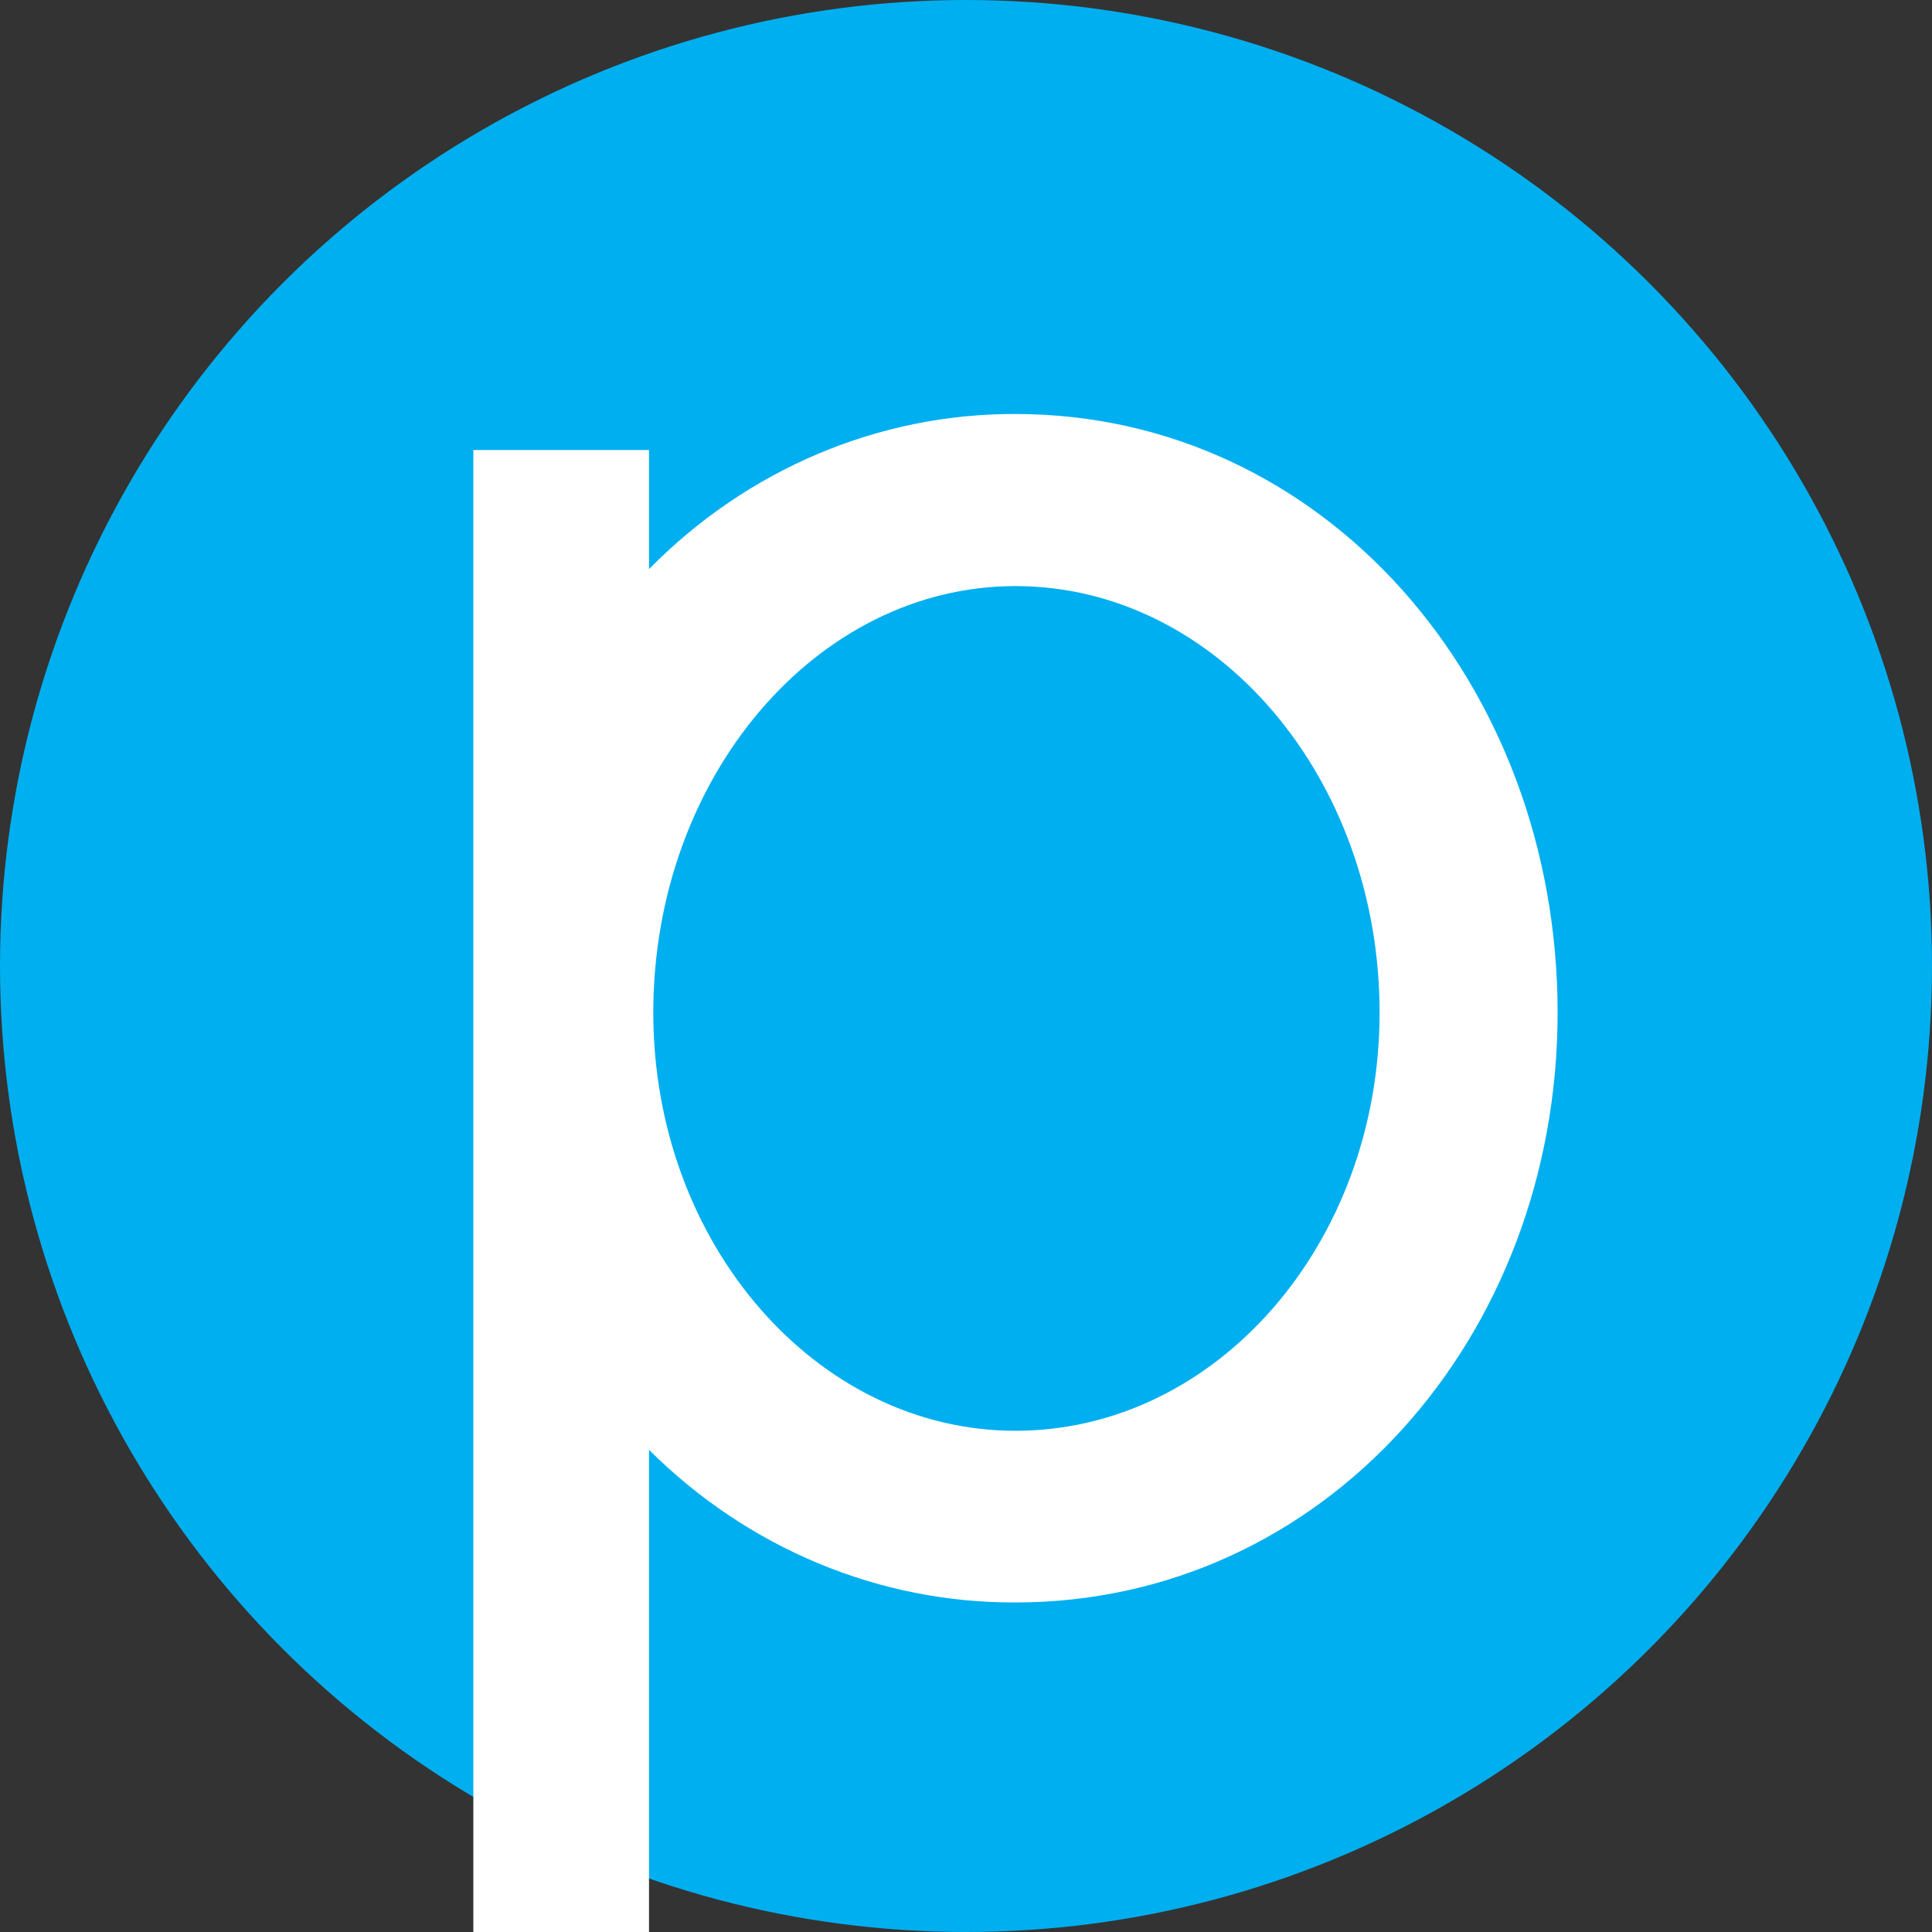 <svg width="14" height="14" viewBox="0 0 14 14" fill="none" xmlns="http://www.w3.org/2000/svg">
  <rect x="0" y="0" width="14" height="14" fill="#333333" stroke="none"/>
  <circle cx="7" cy="7" r="7" fill="#00AFF0"/>
  <path d="M7.358 3C6.368 2.997 5.415 3.4 4.703 4.124V3.261H3.43V14H4.703V10.506C5.42 11.22 6.37 11.616 7.358 11.612C9.588 11.612 11.287 9.698 11.287 7.338C11.287 4.946 9.588 3 7.358 3ZM7.358 10.368C5.917 10.368 4.734 9.012 4.734 7.338C4.734 5.632 5.917 4.247 7.358 4.247C8.814 4.247 9.997 5.634 9.997 7.338C9.997 9.012 8.814 10.368 7.358 10.368Z" fill="white"/>
</svg>